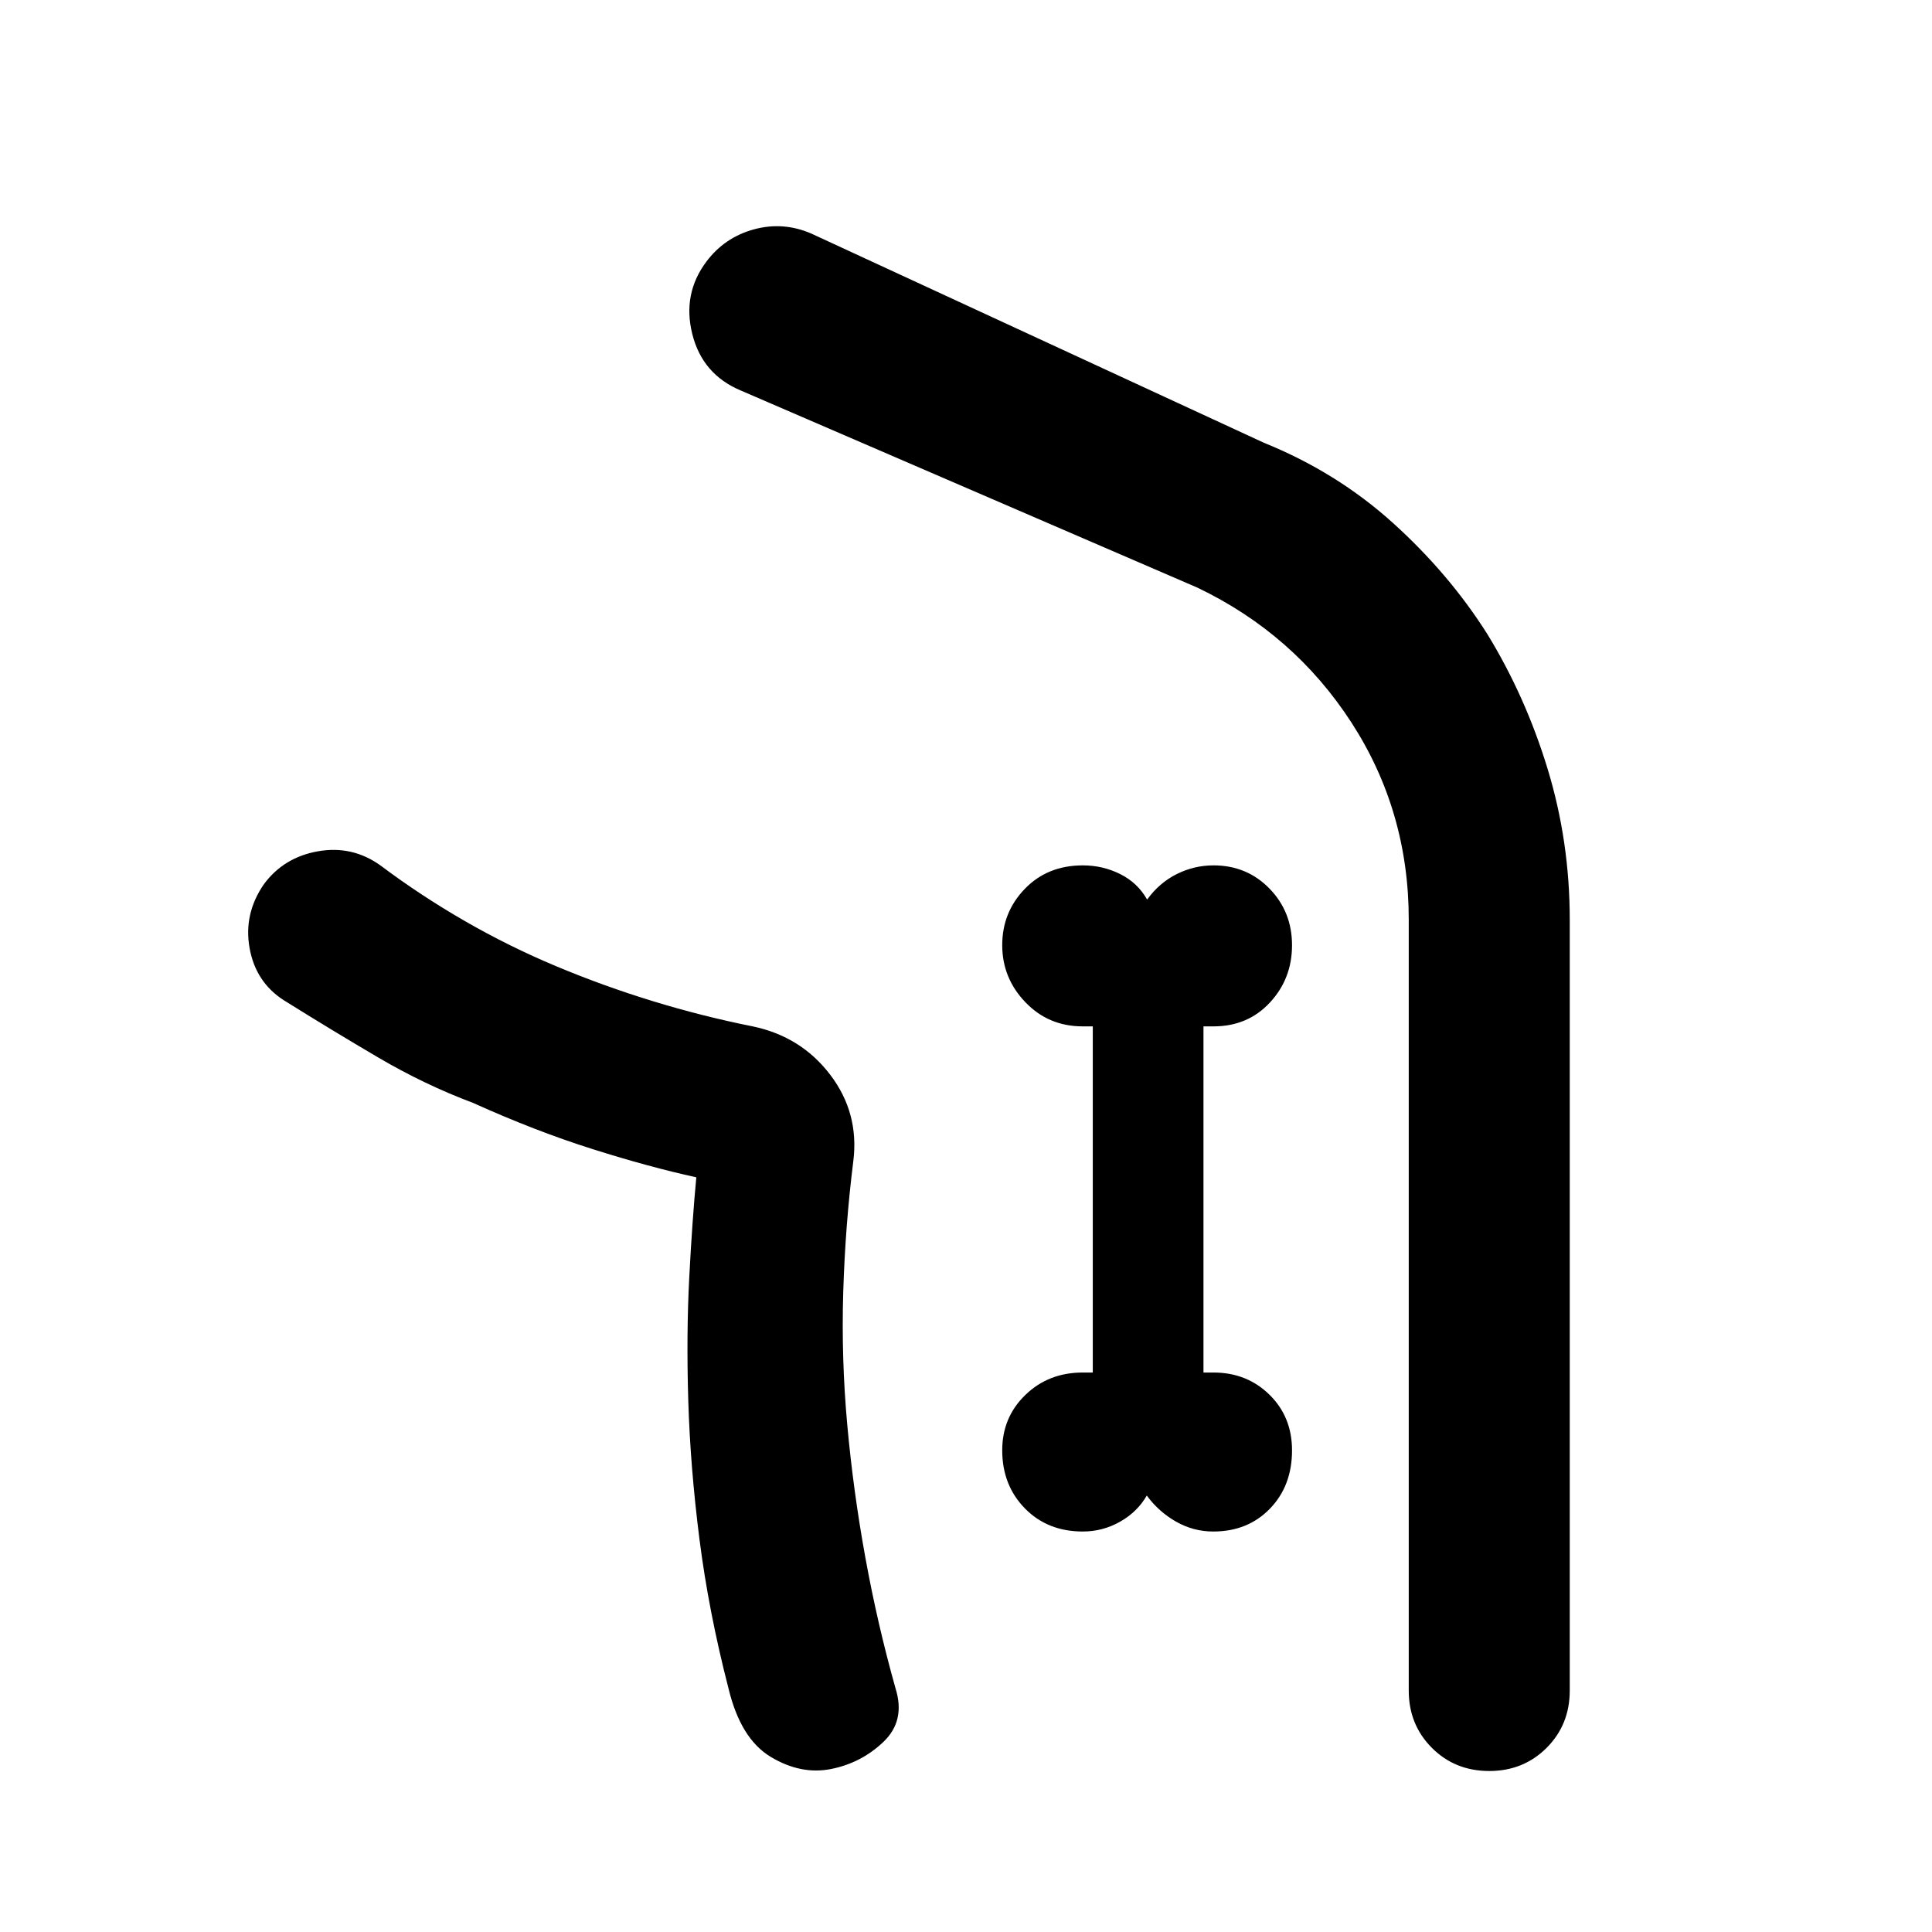 <svg xmlns="http://www.w3.org/2000/svg" width="48" height="48" viewBox="0 -960 960 960"><path d="M346-375q-23-5-51.5-14T235-412q-24-9-47-22.5T141-463q-14-9-17-26t7.143-31.655Q141-534 158-537q17-3 31 7 20 15 42.018 27.681 22.019 12.681 45.5 22.5Q300-470 324.5-462.5 349-455 374-450q24 5 38.5 24.196Q427-406.609 424-383q-4 32-5 65t2 66q3 33 9 66t15 65q5 16-6 26.5T413-81q-15 3-30-6t-21-34q-9.857-38.167-14.429-74.083Q343-231 342-264t.5-61.5Q344-354 346-375h-.5.5Zm393-270q19 31 30 67.059T780-503v383q0 17-11.5 28.5T740-80q-17 0-28.5-11.5T700-120v-383q0-54-28.5-98T595-668l-227-98q-19-8-24-28t7-36q9-12 23.5-16t28.5 2l225 104q36.241 14.661 64.12 39.831Q720-675 739-645ZM538.043-199q9.935 0 18.544-4.891 8.609-4.892 13.239-12.979 5.957 8.087 14.565 12.979Q593-199 602.88-199 620-199 631-210.333q11-11.334 11-29Q642-256 630.763-267 619.525-278 603-278h-5v-172h5q17 0 28-11.833 11-11.834 11-28.5Q642-507 630.763-518.5 619.525-530 603-530q-9.667 0-18.333 4.346Q576-521.308 570-513q-4.667-8.308-13.333-12.654Q548-530 538.061-530q-17.551 0-28.806 11.632-11.255 11.631-11.255 28Q498-474 509.5-462t28.5 12h5v172h-5q-17 0-28.5 11.132-11.5 11.131-11.5 27.5Q498-222 509.25-210.5t28.793 11.5ZM458-80q-14-36-23-74.5T422-232q-4-39-3.5-77t5.5-74q3-24-11.5-43T374-450q-29-5-58.383-14.5-29.383-9.5-57.707-22.5-28.325-13-54.617-30Q177-534 156-555q21 21 47.293 38 26.292 17 54.617 30 28.324 13 57.707 22.5T374-450q24 5 38.5 24.196Q427-406.609 424-383q-5 36-5.5 74t3.5 77q4 39 13 77.5T458-80Z"/></svg>